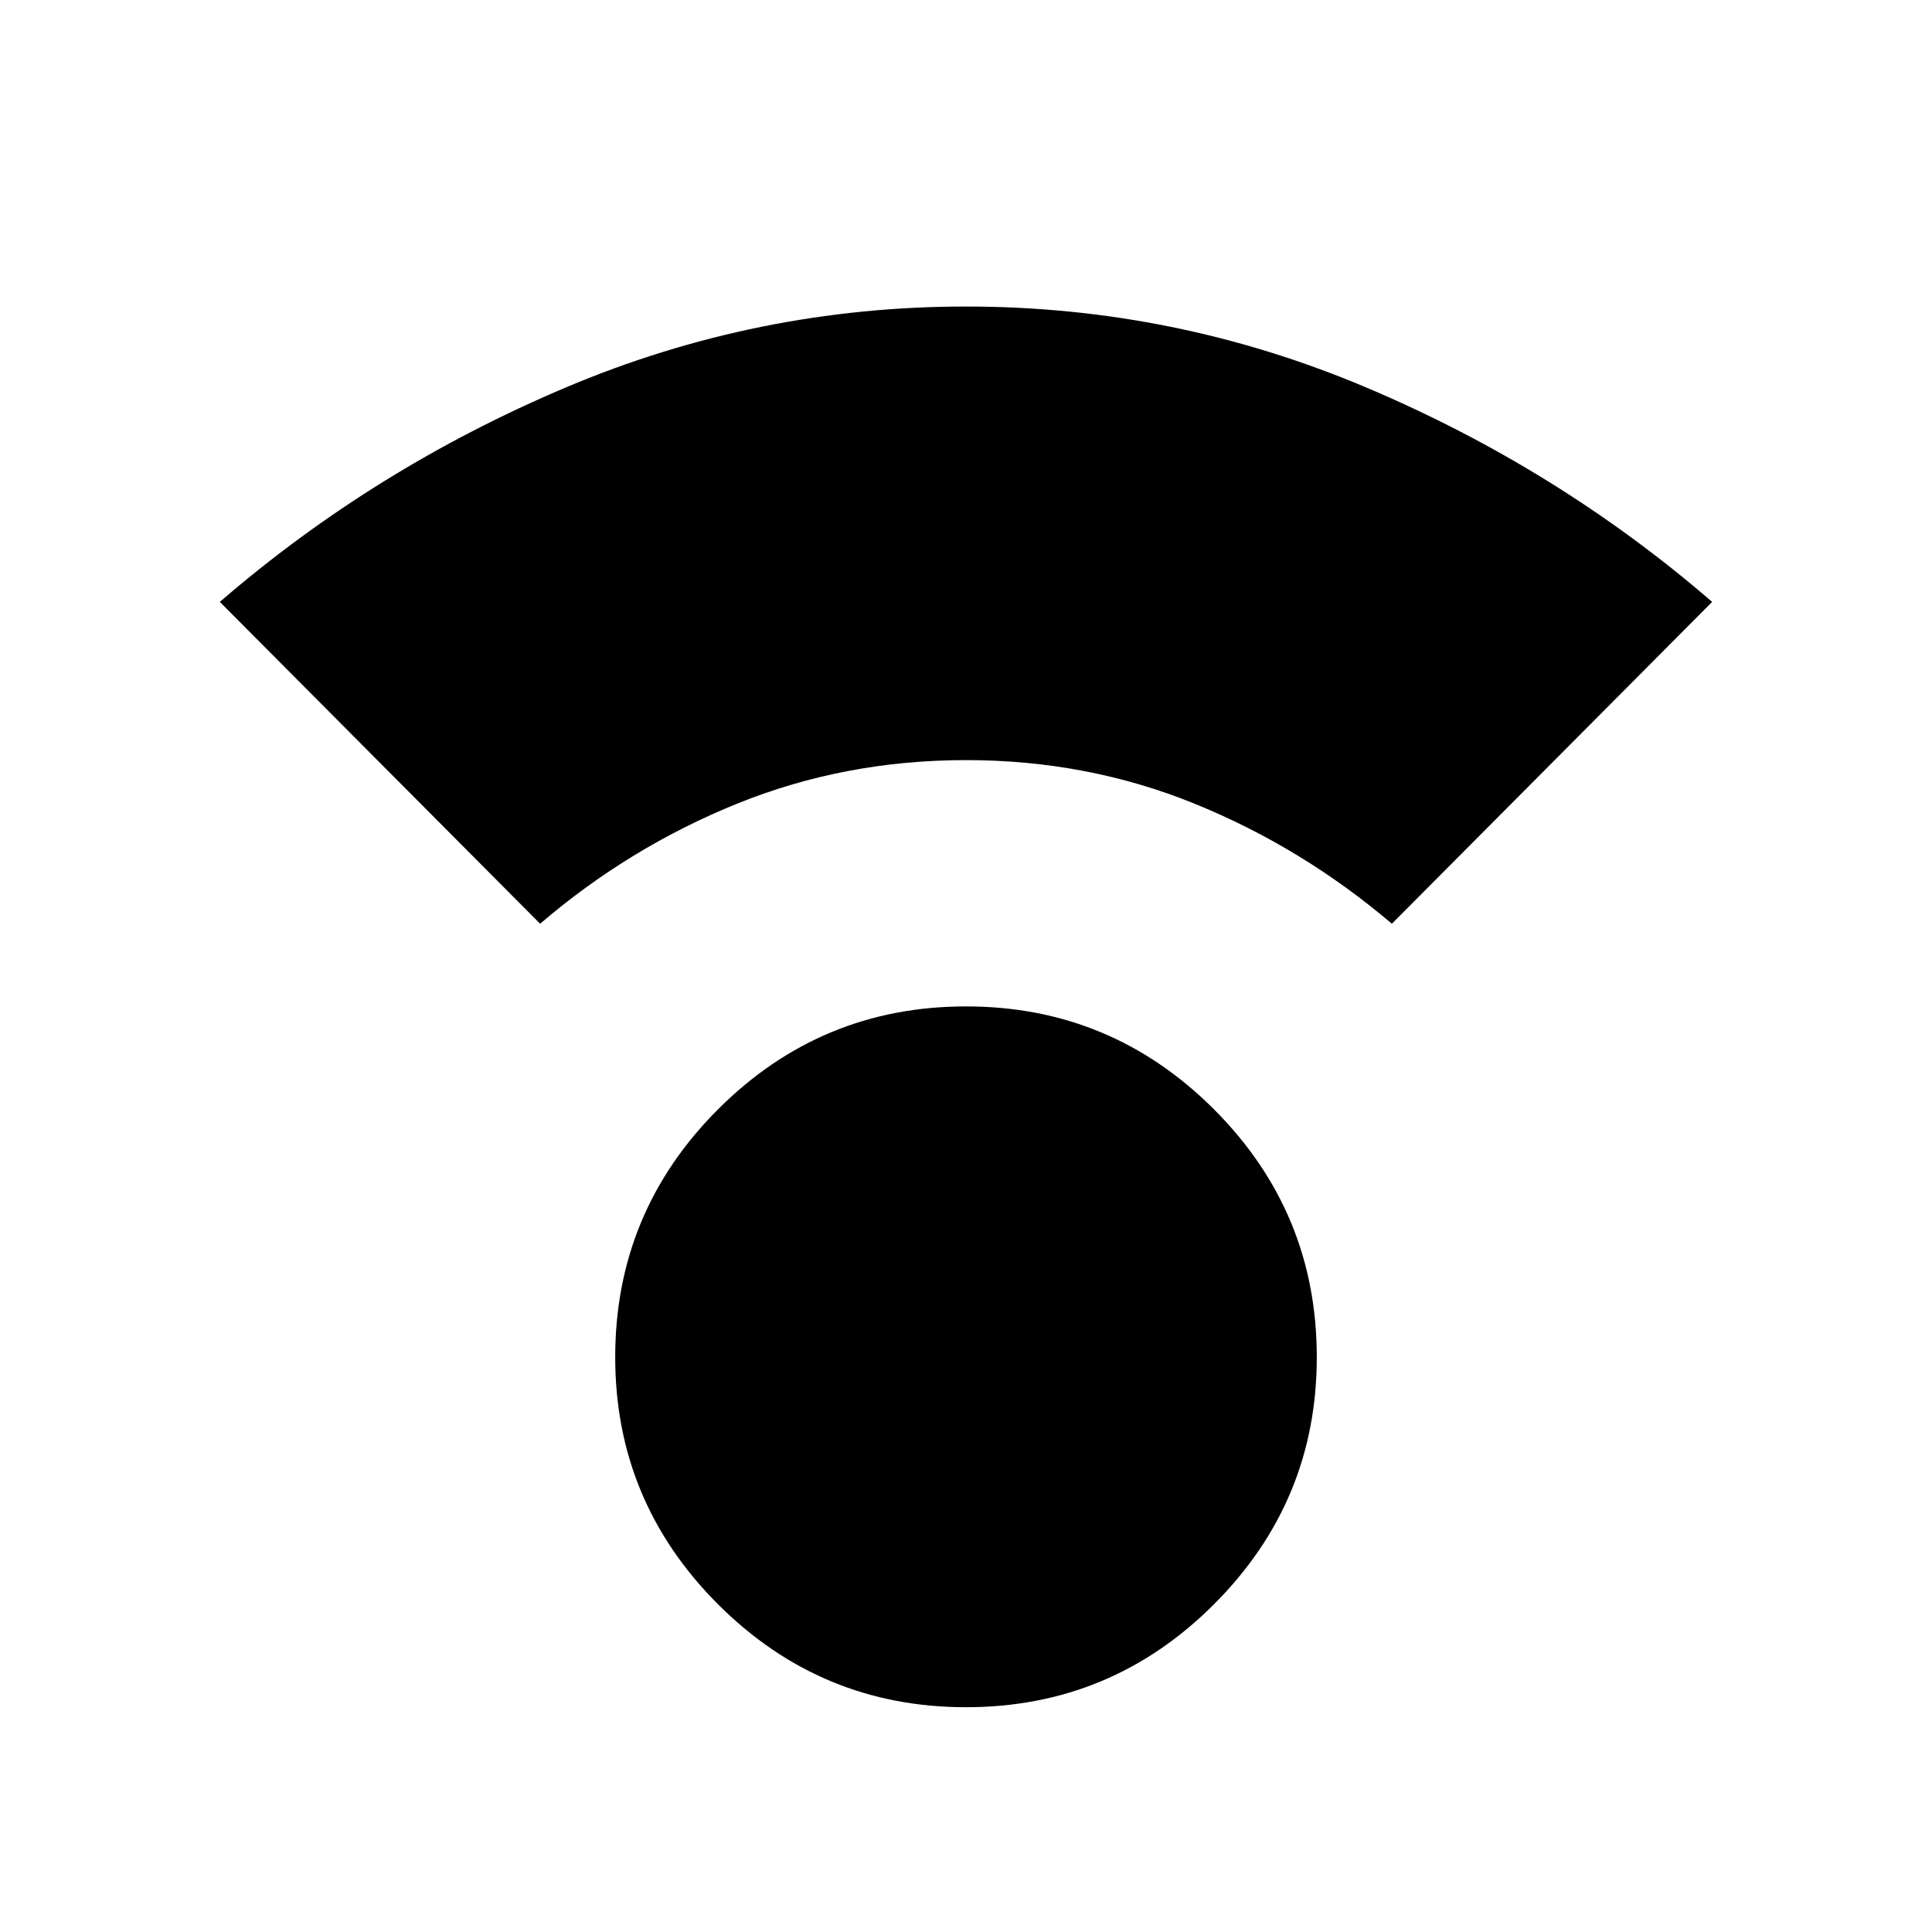 <svg xmlns="http://www.w3.org/2000/svg" width="48" height="48" viewBox="0 -960 960 960"><path d="M480-111.695q-72.076 0-123.191-51.115-51.115-51.115-51.115-122.806 0-72.077 51.115-123.192Q407.924-459.923 480-459.923t123.191 51.115q51.115 51.115 51.115 123.192 0 71.691-51.115 122.806Q552.076-111.695 480-111.695ZM268.385-501.001 109.233-660.922q76.769-66.307 171.884-106.538Q376.231-807.69 480-807.69t198.883 40.23q95.115 40.231 171.884 106.538L691.615-501.001Q647-538.924 593.654-560.616 540.307-582.308 480-582.308q-60.307 0-113.846 21.692-53.538 21.692-97.769 59.615Z"/></svg>